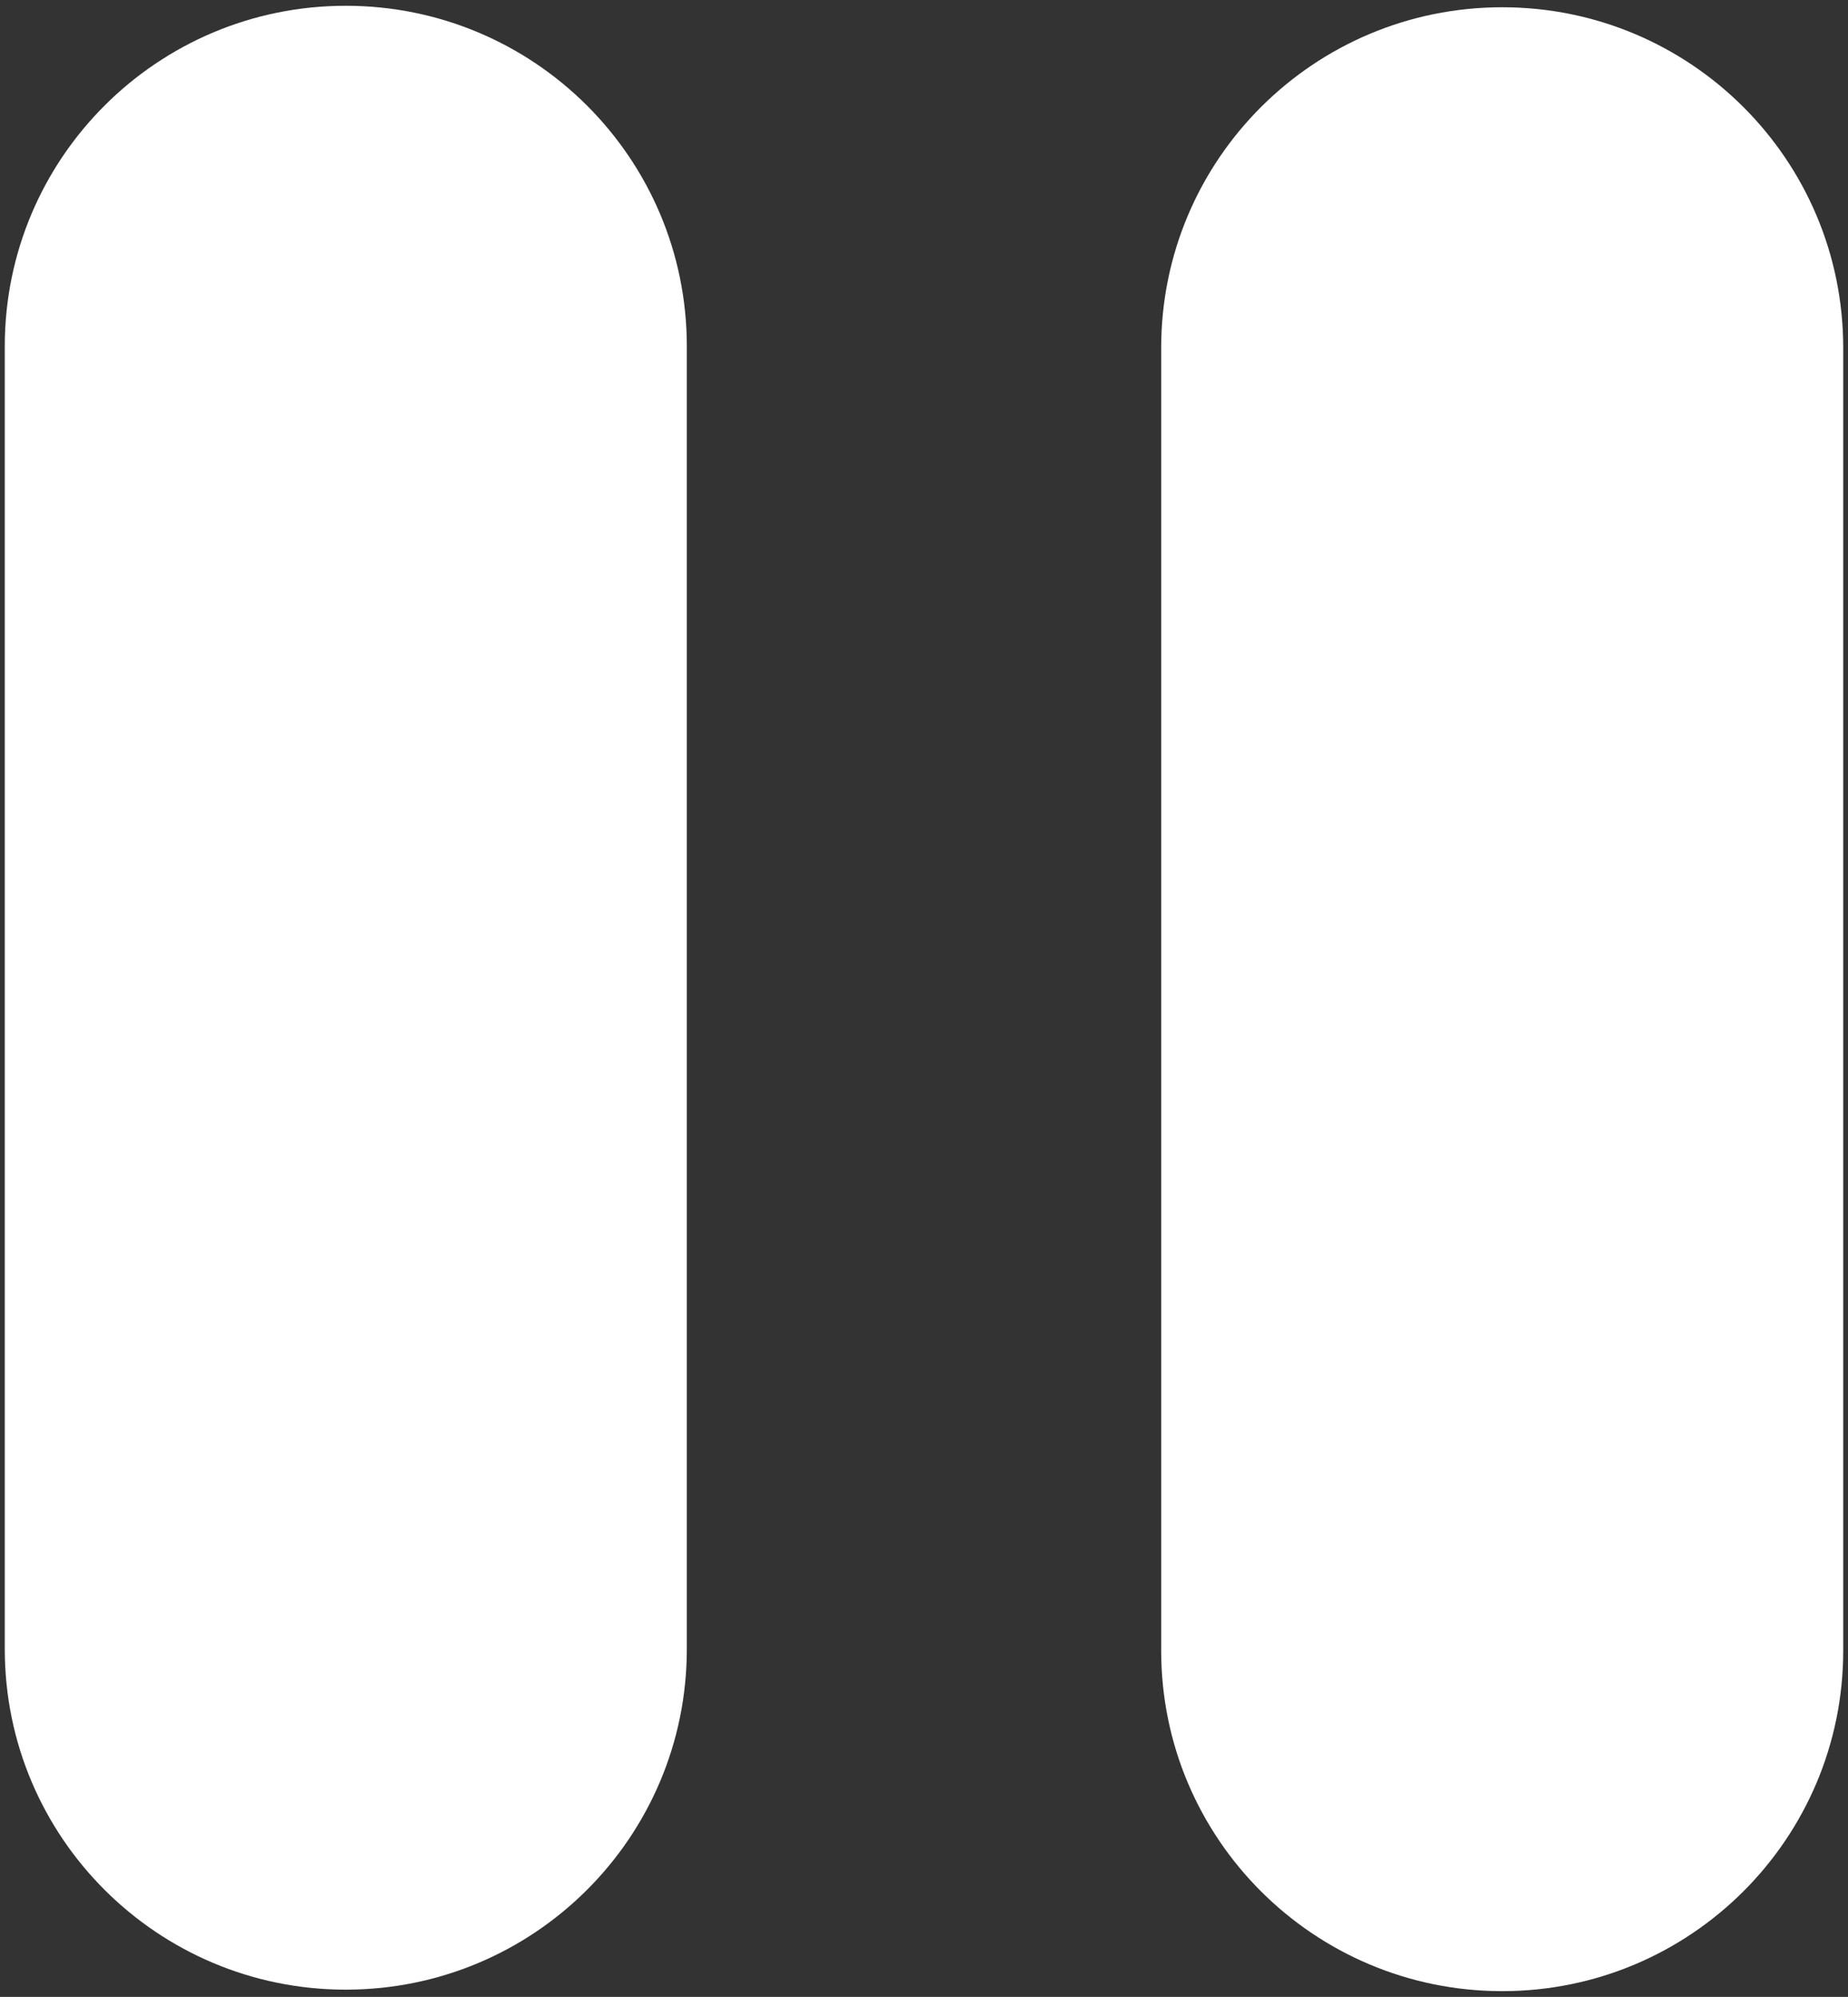 <svg version="1.2" baseProfile="tiny-ps" xmlns="http://www.w3.org/2000/svg" viewBox="0 0 224 242" width="224" height="242">
	<rect x="0" y="0" width="224" height="242" fill="#333333" stroke="none"/>
	<title>Pause</title>
	<style>
		tspan { white-space:pre }
		.shp0 { fill: #ffffff } 
	</style>
	<g id="Pause">
		<path id="Path" class="shp0" d="M41.91 0.7L41.91 0.7C64.74 0.7 83.25 19.17 83.25 41.96L83.25 199.85C83.25 222.65 64.74 241.12 41.91 241.12L41.91 241.12C19.09 241.12 0.58 222.65 0.58 199.85L0.58 41.96C0.58 19.17 19.09 0.7 41.91 0.7Z" />
		<path id="Path" class="shp0" d="M182.09 0.88L182.09 0.88C204.91 0.88 223.42 19.35 223.42 42.15L223.42 200.04C223.42 222.83 204.91 241.3 182.09 241.3L182.09 241.3C159.26 241.3 140.75 222.83 140.75 200.04L140.75 42.15C140.75 19.35 159.26 0.88 182.09 0.88Z" />
	</g>
</svg>